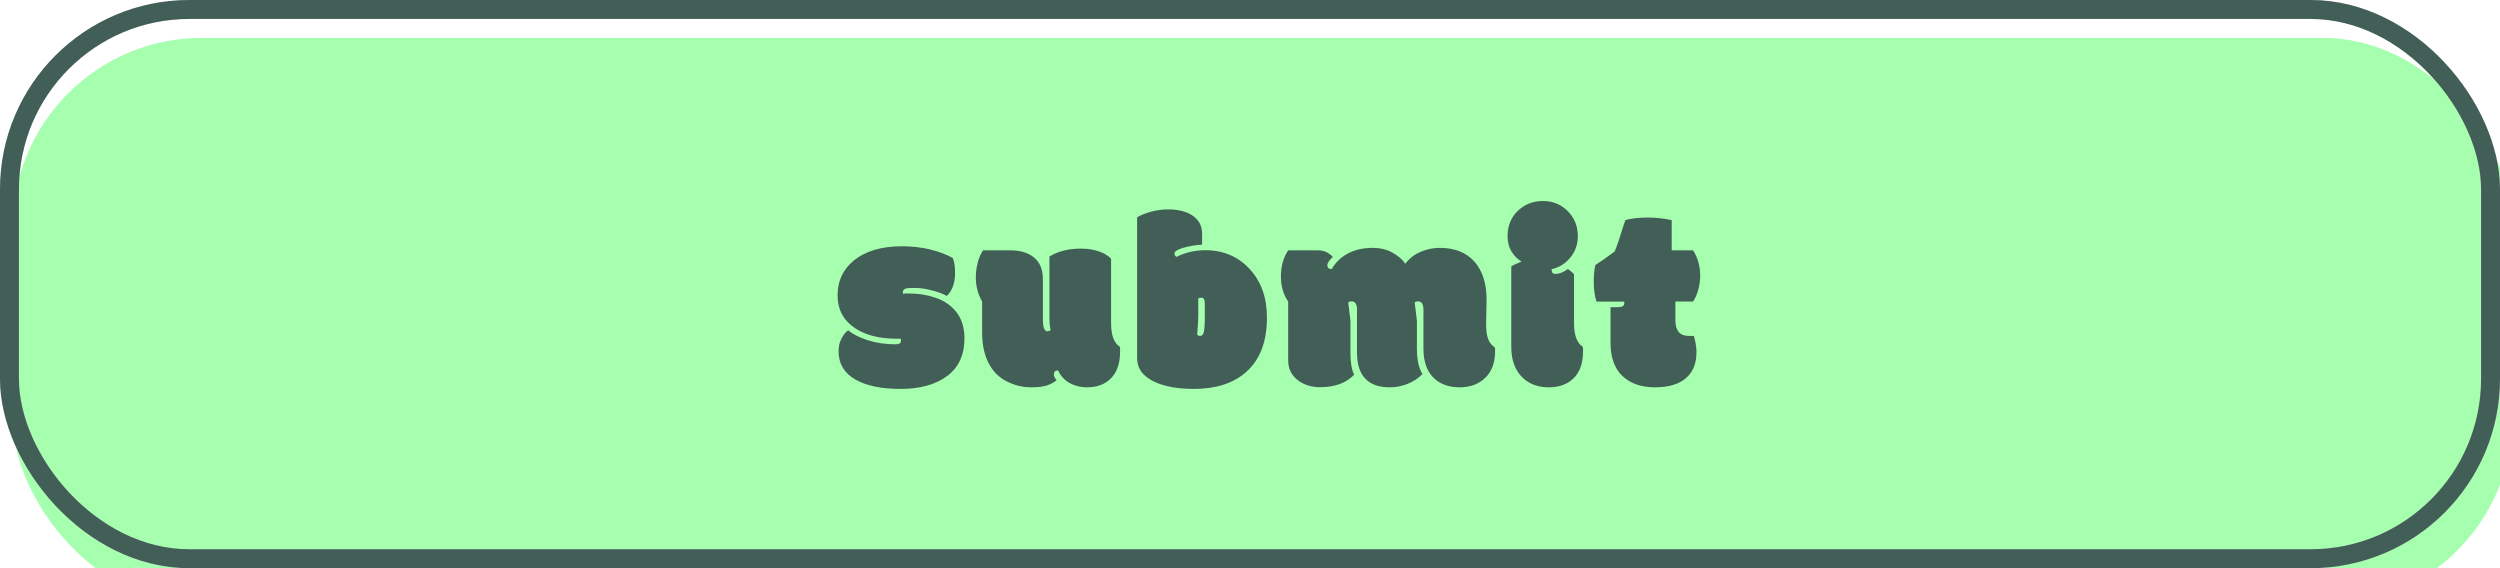 <svg width="396" height="90" viewBox="0 0 396 90" fill="none" xmlns="http://www.w3.org/2000/svg">
<g filter="url(#filter0_ii_77_1728)">
<rect width="396" height="90" rx="30" fill="#A6FFAF"/>
</g>
<rect x="1.5" y="1.5" width="393" height="87" rx="28.5" stroke="#D9D9D9" stroke-width="3"/>
<rect x="1.5" y="1.5" width="393" height="87" rx="28.5" stroke="#425F57" stroke-width="3"/>
<g filter="url(#filter1_i_77_1728)">
<path d="M143.512 41.688C143.173 41.792 143.004 41.993 143.004 42.293V42.391C143.004 42.456 143.01 42.495 143.023 42.508C143.167 42.495 143.355 42.488 143.59 42.488H144.059C145.543 42.488 146.93 42.716 148.219 43.172C149.521 43.615 150.582 44.331 151.402 45.32C152.314 46.44 152.77 47.853 152.77 49.559C152.77 52.215 151.852 54.22 150.016 55.574C148.18 56.928 145.725 57.605 142.652 57.605C139.579 57.605 137.171 57.098 135.426 56.082C133.694 55.066 132.828 53.575 132.828 51.609C132.828 50.88 132.984 50.216 133.297 49.617C133.609 49.005 133.961 48.575 134.352 48.328C135.068 48.927 136.103 49.448 137.457 49.891C138.824 50.32 140.27 50.535 141.793 50.535C142.405 50.535 142.711 50.366 142.711 50.027C142.711 49.871 142.691 49.741 142.652 49.637C142.561 49.65 142.451 49.656 142.32 49.656H142.105C139.345 49.656 137.138 49.109 135.484 48.016C133.609 46.779 132.672 45.034 132.672 42.781C132.672 40.529 133.512 38.706 135.191 37.312C137.053 35.776 139.612 35.008 142.867 35.008C144.469 35.008 145.96 35.177 147.34 35.516C148.733 35.854 149.924 36.303 150.914 36.863C151.161 37.397 151.285 38.185 151.285 39.227C151.285 40.815 150.849 42.033 149.977 42.879C149.312 42.514 148.499 42.215 147.535 41.98C146.585 41.733 145.725 41.609 144.957 41.609C144.189 41.609 143.707 41.635 143.512 41.688ZM165.917 48.484C166.073 48.484 166.243 48.419 166.425 48.289C166.295 47.859 166.23 47.189 166.23 46.277V36.629C167.61 35.796 169.27 35.379 171.21 35.379C172.304 35.379 173.261 35.529 174.081 35.828C174.915 36.115 175.553 36.499 175.995 36.98V47.156C175.995 49.096 176.464 50.359 177.402 50.945C177.415 51.01 177.421 51.134 177.421 51.316V51.668C177.421 53.569 176.92 55.008 175.917 55.984C175.006 56.896 173.749 57.352 172.148 57.352C171.145 57.352 170.234 57.124 169.413 56.668C168.606 56.212 168.001 55.548 167.597 54.676C167.154 54.676 166.933 54.891 166.933 55.32C166.933 55.62 167.083 55.919 167.382 56.219C166.965 56.557 166.464 56.831 165.878 57.039C165.292 57.247 164.426 57.352 163.28 57.352C162.148 57.352 161.041 57.117 159.96 56.648C158.619 56.075 157.59 55.197 156.874 54.012C156.002 52.605 155.566 50.822 155.566 48.66V43.758C154.902 42.599 154.57 41.323 154.57 39.93C154.57 39.214 154.661 38.471 154.843 37.703C155.025 36.935 155.318 36.251 155.722 35.652H160.019C161.633 35.652 162.896 36.036 163.808 36.805C164.732 37.56 165.195 38.712 165.195 40.262V46.59C165.195 47.853 165.435 48.484 165.917 48.484ZM189.631 49.012C189.761 49.142 189.918 49.207 190.1 49.207C190.386 49.207 190.582 49.005 190.686 48.602C190.79 48.185 190.842 47.352 190.842 46.102V44.109C190.842 43.758 190.797 43.51 190.705 43.367C190.614 43.224 190.465 43.152 190.256 43.152C190.048 43.152 189.898 43.198 189.807 43.289V45.906C189.807 46.688 189.748 47.723 189.631 49.012ZM190.413 33.016V34.754C189.319 34.819 188.316 34.988 187.405 35.262C186.493 35.522 186.038 35.828 186.038 36.18C186.038 36.388 186.142 36.557 186.35 36.688C187.782 35.984 189.299 35.633 190.901 35.633C193.765 35.633 196.109 36.622 197.932 38.602C199.768 40.568 200.686 43.133 200.686 46.297C200.686 50.125 199.579 53.009 197.366 54.949C195.347 56.72 192.6 57.605 189.123 57.605C185.66 57.605 183.108 56.935 181.467 55.594C180.569 54.852 180.12 53.888 180.12 52.703V30.418C180.745 30.053 181.493 29.754 182.366 29.52C183.251 29.285 184.143 29.168 185.041 29.168C186.539 29.168 187.776 29.461 188.752 30.047C189.859 30.737 190.413 31.727 190.413 33.016ZM235.396 47.332C235.396 48.283 235.5 49.057 235.709 49.656C235.917 50.255 236.282 50.717 236.802 51.043C236.815 51.108 236.822 51.219 236.822 51.375V51.668C236.822 53.452 236.301 54.845 235.259 55.848C234.218 56.85 232.87 57.352 231.216 57.352C229.576 57.352 228.254 56.902 227.252 56.004C226.067 54.962 225.474 53.367 225.474 51.219V45.047C225.474 44.175 225.188 43.738 224.615 43.738C224.393 43.738 224.218 43.79 224.087 43.895L224.439 46.805V51.219C224.439 52.99 224.732 54.331 225.318 55.242C224.693 55.906 223.912 56.427 222.974 56.805C222.05 57.169 221.106 57.352 220.142 57.352C218.58 57.352 217.369 56.974 216.509 56.219C215.468 55.307 214.947 53.868 214.947 51.902V45.047C214.947 44.175 214.66 43.738 214.087 43.738C213.866 43.738 213.69 43.79 213.56 43.895L213.912 46.805V51.98C213.912 53.439 214.107 54.565 214.498 55.359C213.222 56.675 211.431 57.332 209.127 57.332C207.759 57.332 206.607 56.987 205.67 56.297C204.589 55.503 204.048 54.435 204.048 53.094V43.758C203.28 42.677 202.896 41.349 202.896 39.773C202.896 38.185 203.28 36.811 204.048 35.652H208.755C209.68 35.652 210.468 35.997 211.119 36.688C210.546 37.221 210.259 37.664 210.259 38.016C210.259 38.419 210.487 38.621 210.943 38.621C211.516 37.632 212.304 36.844 213.306 36.258C214.478 35.594 215.852 35.262 217.427 35.262C218.625 35.262 219.673 35.516 220.572 36.023C221.483 36.531 222.16 37.117 222.603 37.781C223.215 36.948 224.009 36.323 224.986 35.906C225.976 35.477 227.004 35.262 228.072 35.262C230.429 35.262 232.258 35.991 233.56 37.449C234.836 38.908 235.474 40.906 235.474 43.445L235.396 47.332ZM249.325 39.422V47.156C249.325 49.096 249.794 50.359 250.731 50.945C250.744 51.01 250.751 51.134 250.751 51.316V51.668C250.751 53.582 250.23 55.021 249.188 55.984C248.225 56.896 246.936 57.352 245.321 57.352C243.72 57.352 242.398 56.896 241.356 55.984C240.041 54.825 239.384 53.133 239.384 50.906V38.211C239.618 38.042 239.872 37.905 240.145 37.801C240.419 37.697 240.705 37.566 241.005 37.41C240.445 37.124 239.937 36.629 239.481 35.926C239.026 35.21 238.798 34.376 238.798 33.426C238.798 31.785 239.338 30.444 240.419 29.402C241.499 28.361 242.821 27.84 244.384 27.84C245.959 27.84 247.274 28.374 248.329 29.441C249.397 30.496 249.93 31.824 249.93 33.426C249.93 34.715 249.527 35.848 248.72 36.824C247.912 37.788 246.929 38.393 245.77 38.641C245.77 39.135 245.959 39.383 246.337 39.383C247.001 39.383 247.678 39.122 248.368 38.602C248.889 39.005 249.208 39.279 249.325 39.422ZM255.109 44.656H256.32C256.971 44.656 257.297 44.441 257.297 44.012C257.297 43.96 257.284 43.882 257.258 43.777H252.883C252.596 42.866 252.453 41.85 252.453 40.73C252.453 39.598 252.538 38.68 252.707 37.977C253.449 37.508 254.471 36.792 255.773 35.828C256.138 34.943 256.613 33.536 257.199 31.609C257.277 31.349 257.368 31.095 257.473 30.848C258.488 30.587 259.647 30.457 260.949 30.457C262.251 30.457 263.534 30.594 264.797 30.867V35.652H268.176C268.931 36.798 269.309 38.146 269.309 39.695C269.309 40.398 269.211 41.121 269.016 41.863C268.82 42.605 268.54 43.237 268.176 43.758H265.383V46.707C265.383 48.374 266.079 49.207 267.473 49.207H268.312C268.586 50.197 268.723 51.056 268.723 51.785C268.723 53.582 268.156 54.962 267.023 55.926C265.904 56.876 264.27 57.352 262.121 57.352C259.986 57.352 258.28 56.759 257.004 55.574C255.741 54.376 255.109 52.618 255.109 50.301V44.656Z" fill="#425F57"/>
</g>
<defs>
<filter id="filter0_ii_77_1728" x="0" y="-4" width="398" height="98" filterUnits="userSpaceOnUse" color-interpolation-filters="sRGB">
<feFlood flood-opacity="0" result="BackgroundImageFix"/>
<feBlend mode="normal" in="SourceGraphic" in2="BackgroundImageFix" result="shape"/>
<feColorMatrix in="SourceAlpha" type="matrix" values="0 0 0 0 0 0 0 0 0 0 0 0 0 0 0 0 0 0 127 0" result="hardAlpha"/>
<feOffset dy="-14"/>
<feGaussianBlur stdDeviation="2"/>
<feComposite in2="hardAlpha" operator="arithmetic" k2="-1" k3="1"/>
<feColorMatrix type="matrix" values="0 0 0 0 0.455 0 0 0 0 0.624 0 0 0 0 0.51 0 0 0 1 0"/>
<feBlend mode="normal" in2="shape" result="effect1_innerShadow_77_1728"/>
<feColorMatrix in="SourceAlpha" type="matrix" values="0 0 0 0 0 0 0 0 0 0 0 0 0 0 0 0 0 0 127 0" result="hardAlpha"/>
<feOffset dx="2" dy="20"/>
<feGaussianBlur stdDeviation="2"/>
<feComposite in2="hardAlpha" operator="arithmetic" k2="-1" k3="1"/>
<feColorMatrix type="matrix" values="0 0 0 0 0.812 0 0 0 0 1 0 0 0 0 0.553 0 0 0 1 0"/>
<feBlend mode="normal" in2="effect1_innerShadow_77_1728" result="effect2_innerShadow_77_1728"/>
</filter>
<filter id="filter1_i_77_1728" x="132.672" y="27.84" width="136.637" height="33.766" filterUnits="userSpaceOnUse" color-interpolation-filters="sRGB">
<feFlood flood-opacity="0" result="BackgroundImageFix"/>
<feBlend mode="normal" in="SourceGraphic" in2="BackgroundImageFix" result="shape"/>
<feColorMatrix in="SourceAlpha" type="matrix" values="0 0 0 0 0 0 0 0 0 0 0 0 0 0 0 0 0 0 127 0" result="hardAlpha"/>
<feOffset dy="4"/>
<feGaussianBlur stdDeviation="2"/>
<feComposite in2="hardAlpha" operator="arithmetic" k2="-1" k3="1"/>
<feColorMatrix type="matrix" values="0 0 0 0 0 0 0 0 0 0 0 0 0 0 0 0 0 0 0.25 0"/>
<feBlend mode="normal" in2="shape" result="effect1_innerShadow_77_1728"/>
</filter>
</defs>
</svg>
